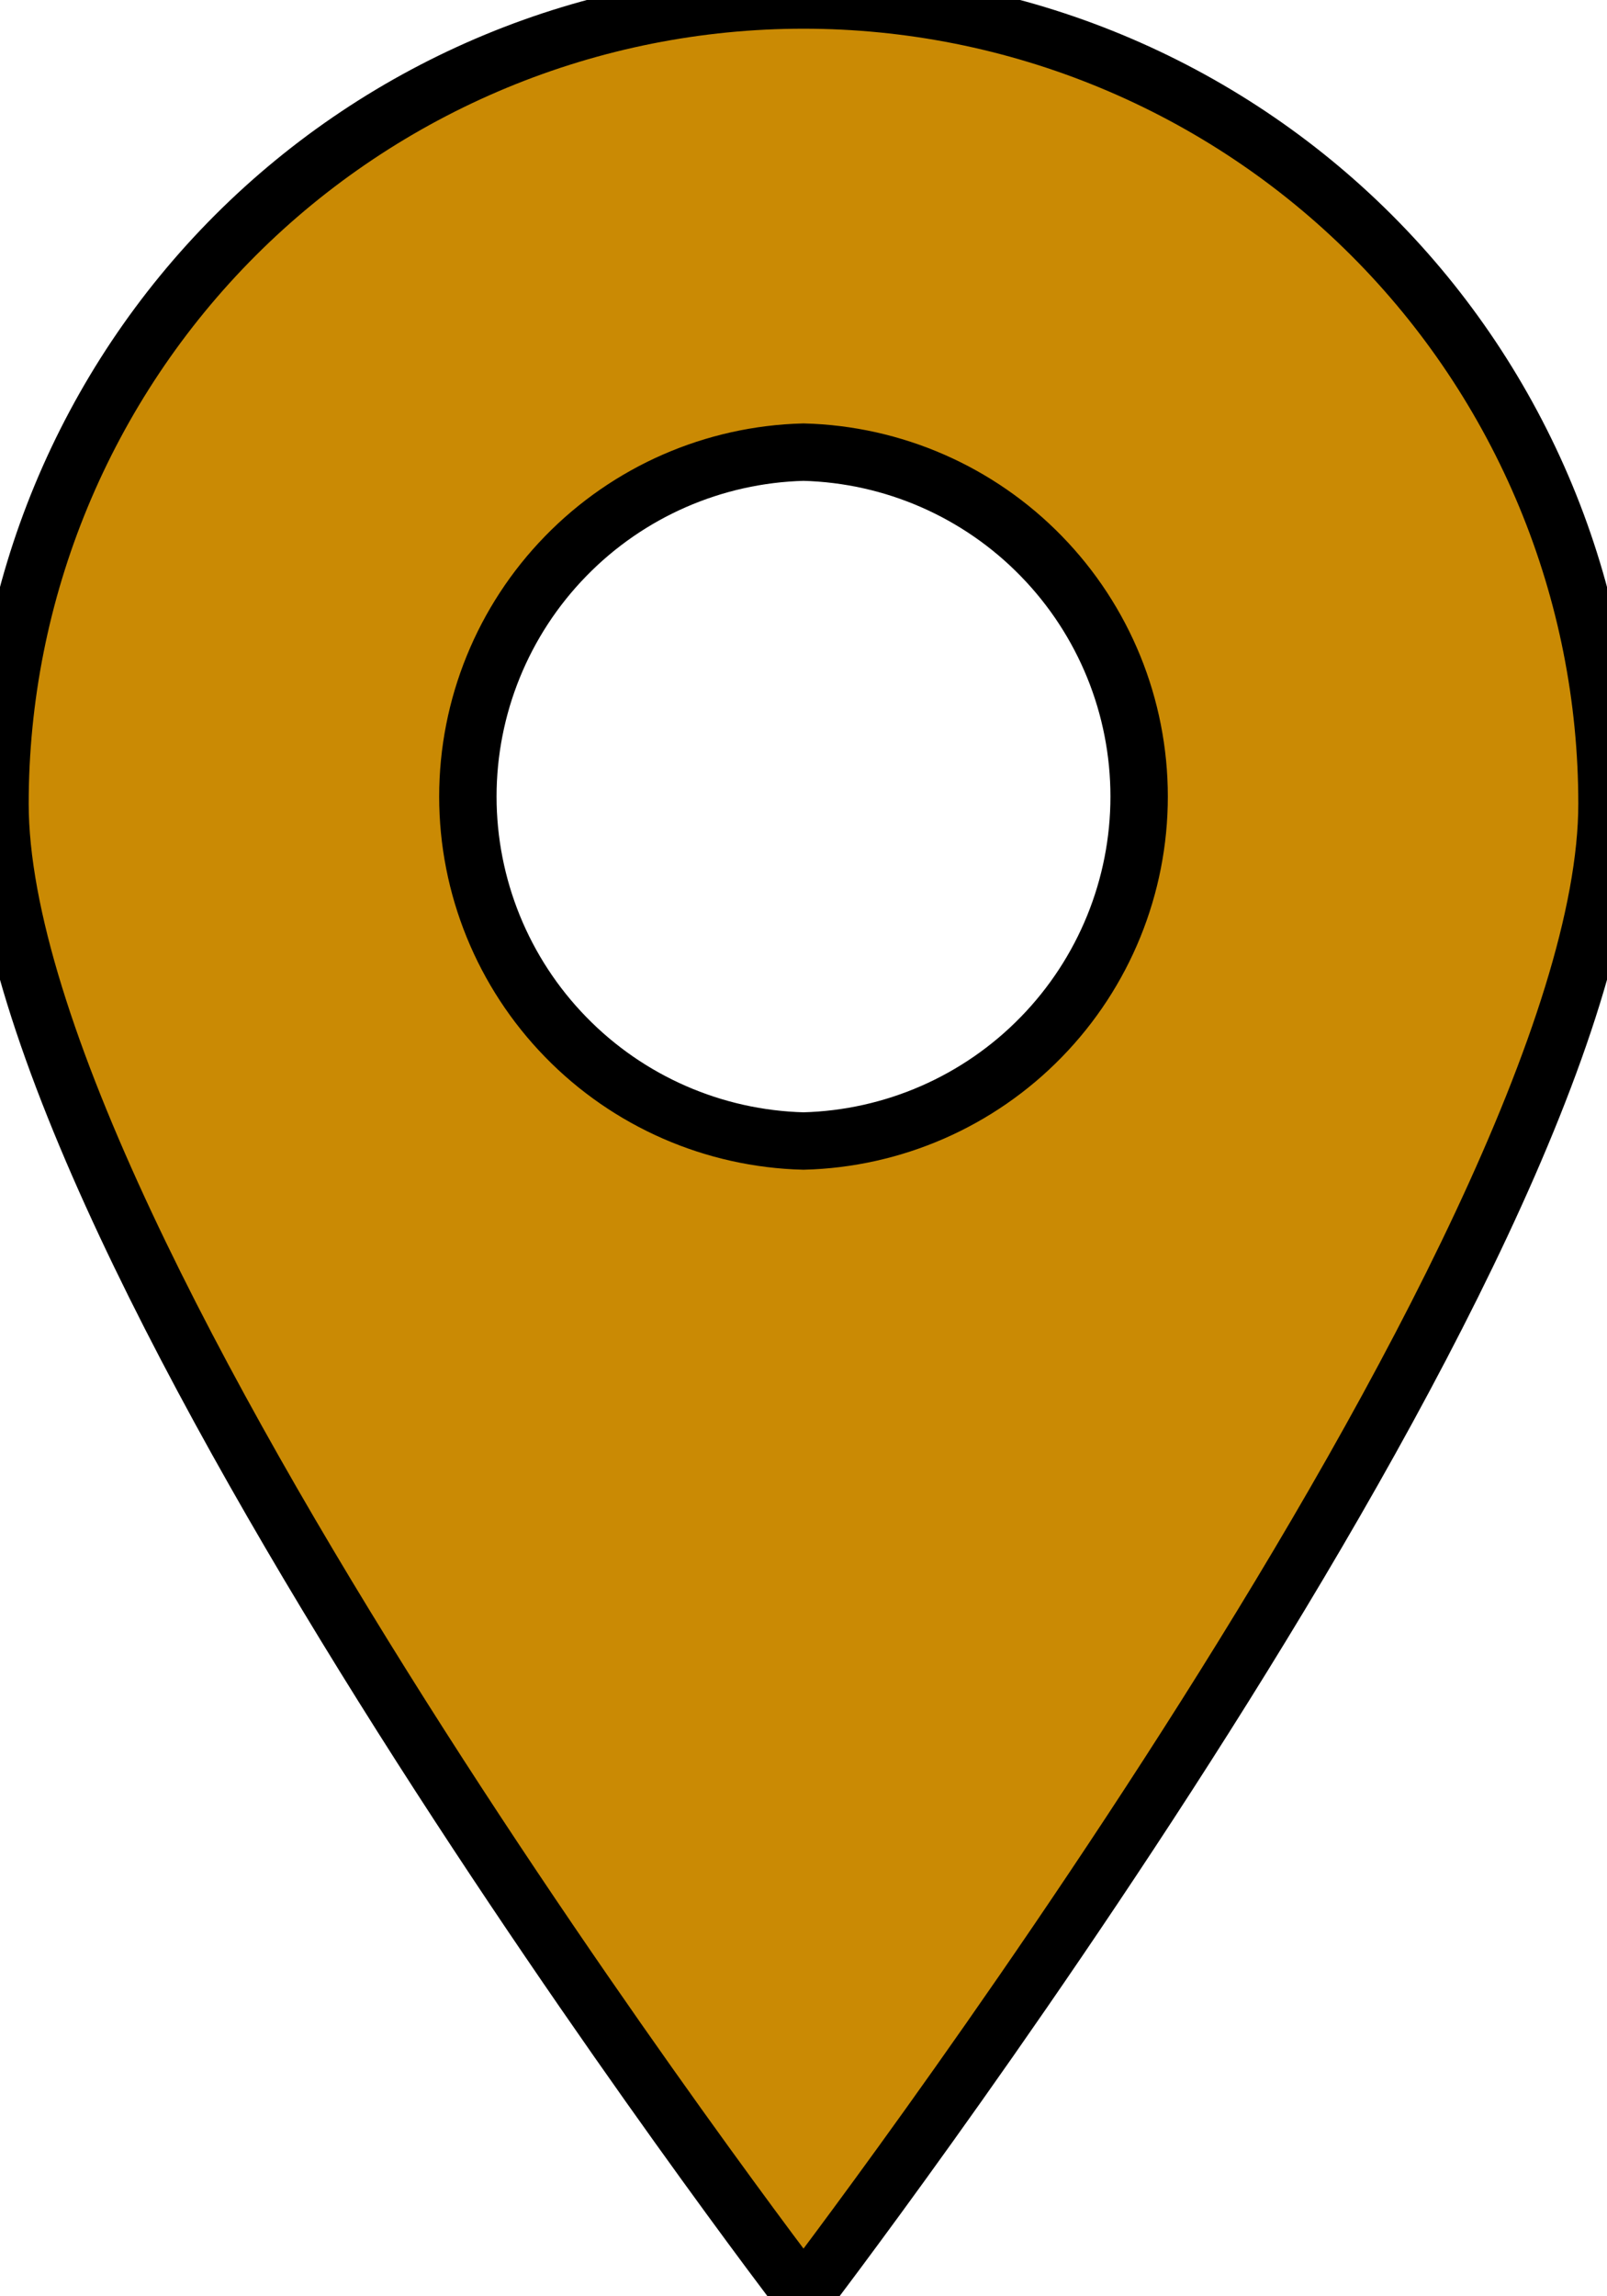 <svg
  width="14"
  height="20"
  viewBox="0 0 14 20"
  fill="#ca8a04"
  stroke="#000a"
  stroke-width="0.5"
  xmlns="http://www.w3.org/2000/svg"
>
  <path
    d="M7 0C6.081 -6.15571e-09 5.17 0.181 4.321 0.533C3.472 0.885 2.7 1.4 2.05 2.05C1.4 2.7 0.885 3.472 0.533 4.321C0.181 5.17 -6.15571e-09 6.081 0 7C0 10.866 7 20 7 20C7 20 14 10.866 14 7C14 6.081 13.819 5.17 13.467 4.321C13.115 3.472 12.6 2.7 11.95 2.05C11.3 1.4 10.528 0.885 9.679 0.533C8.83 0.181 7.919 0 7 0ZM7 9.938C6.218 9.918 5.474 9.593 4.928 9.032C4.382 8.472 4.076 7.721 4.076 6.938C4.076 6.155 4.382 5.404 4.928 4.844C5.474 4.283 6.218 3.958 7 3.938C7.782 3.958 8.526 4.283 9.072 4.844C9.618 5.404 9.924 6.155 9.924 6.938C9.924 7.721 9.618 8.472 9.072 9.032C8.526 9.593 7.782 9.918 7 9.938Z"
  />
</svg>
